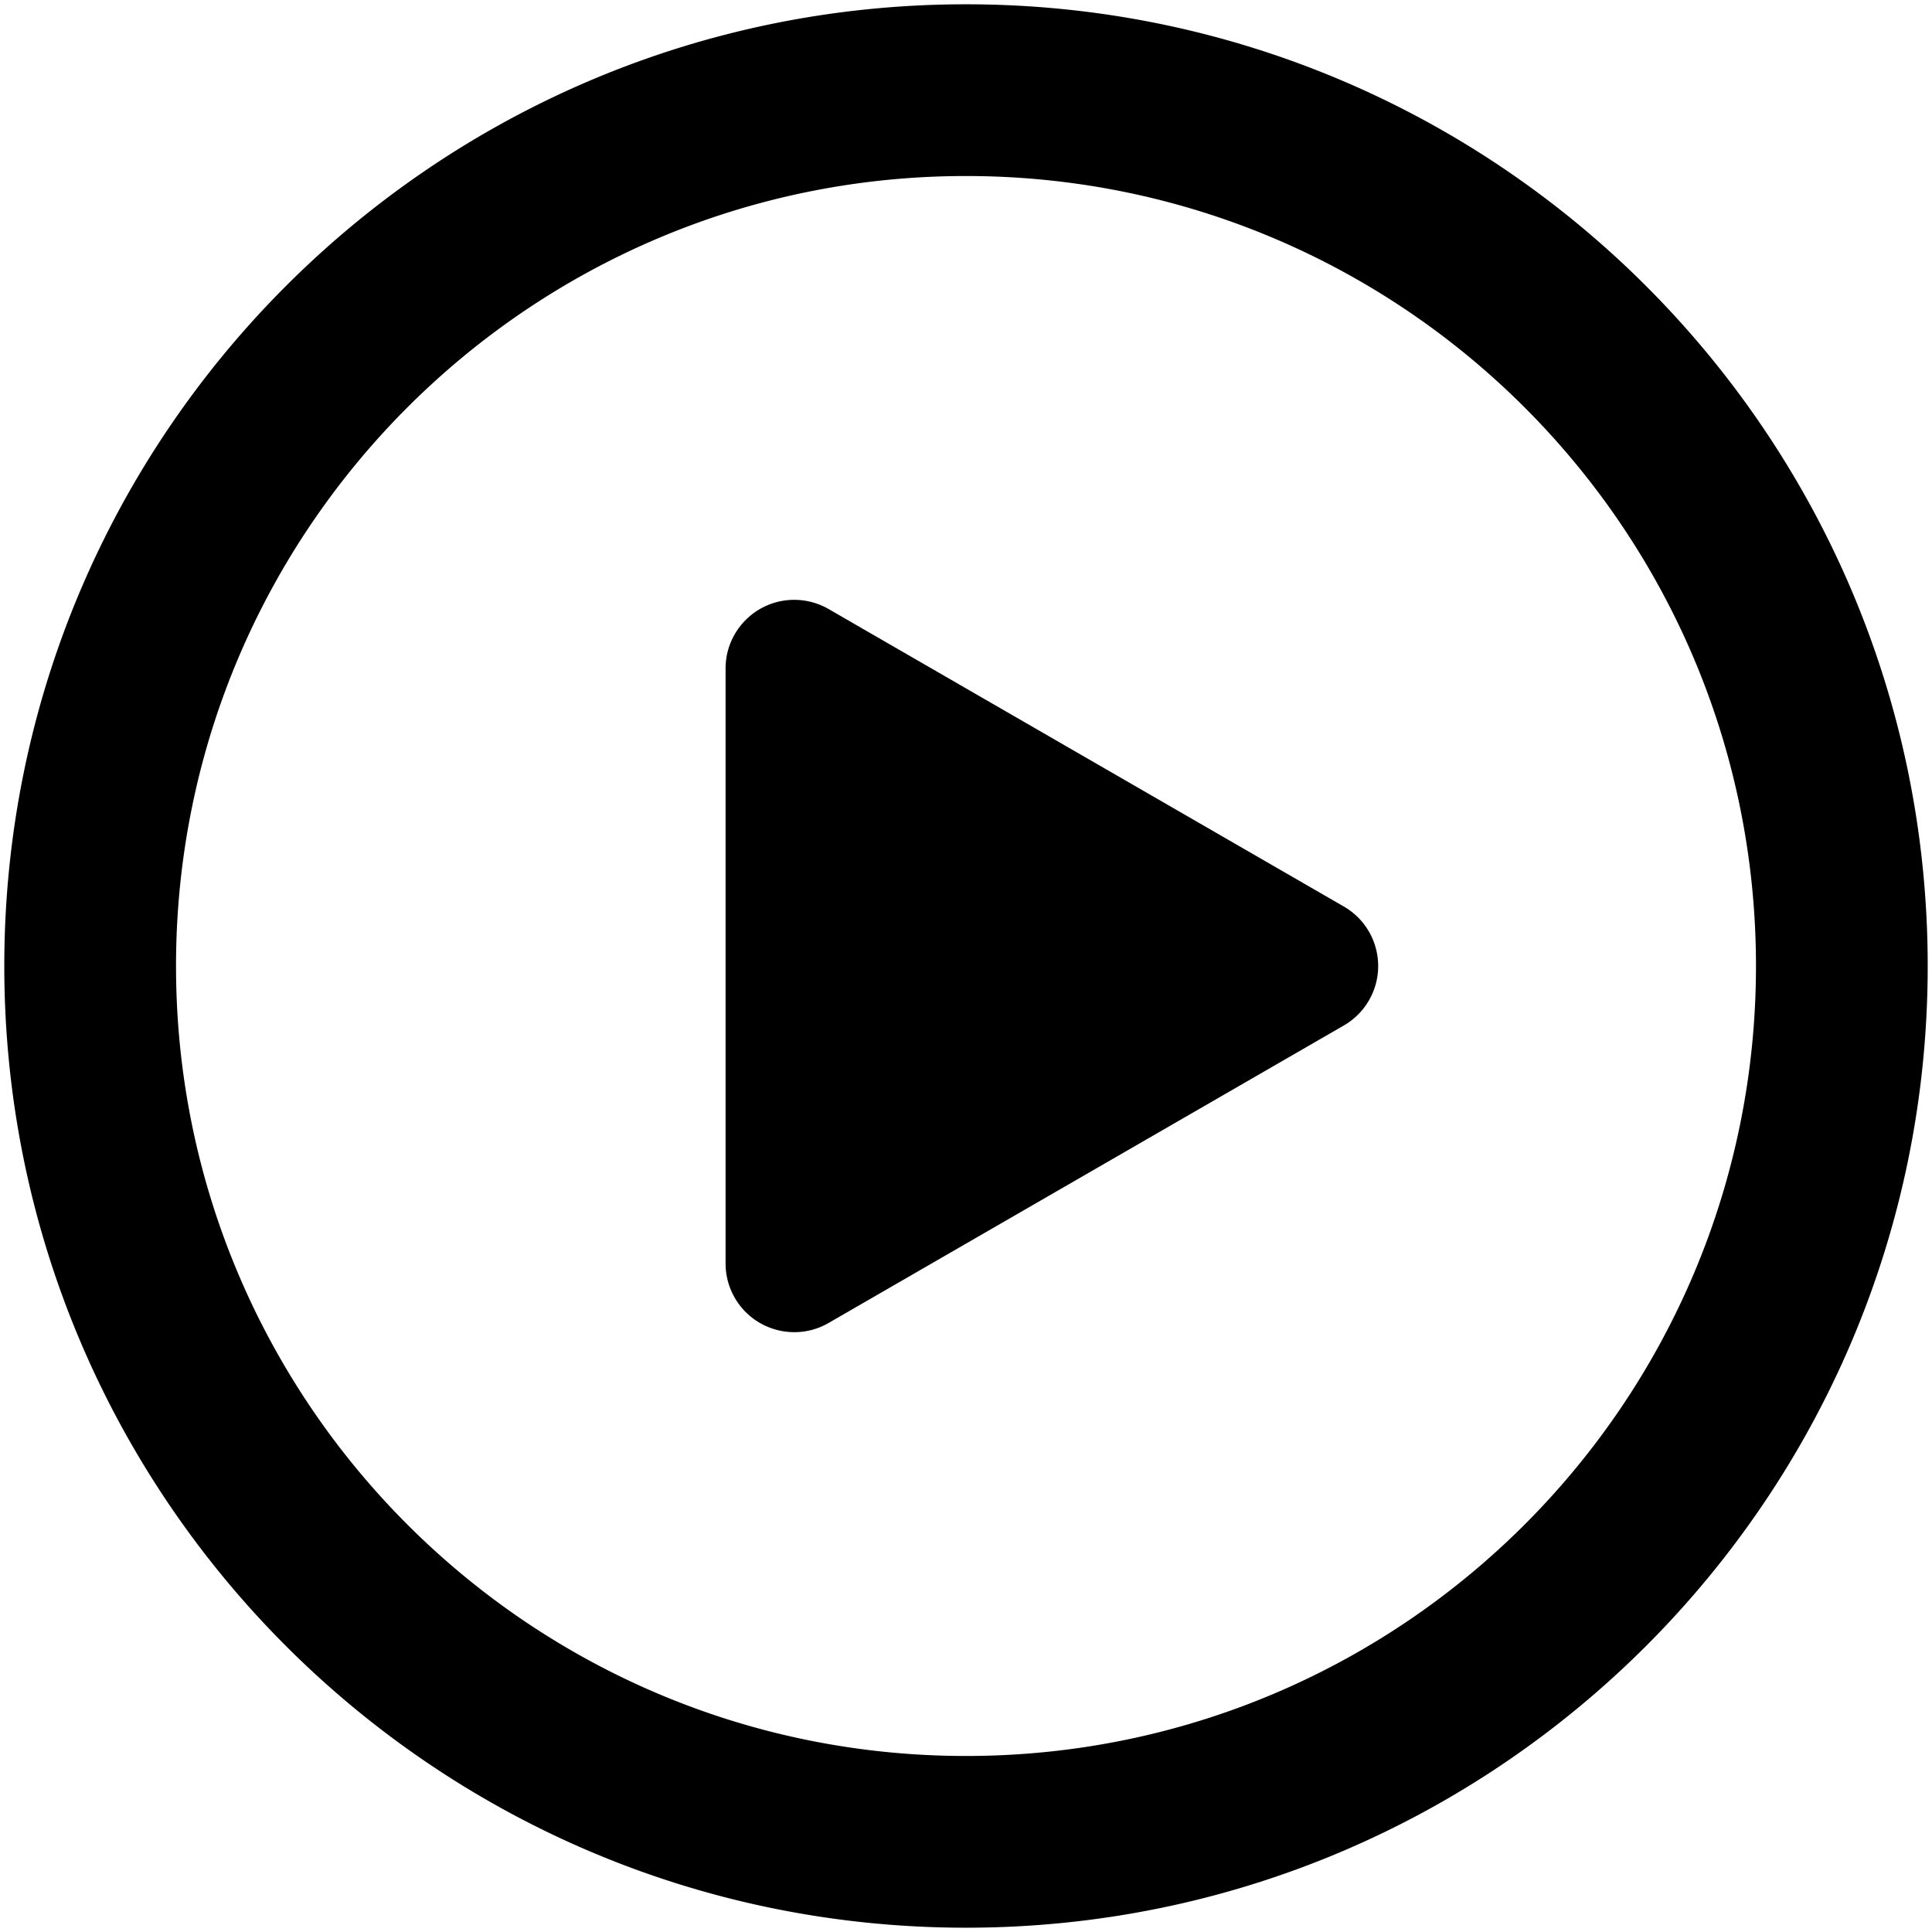 <?xml version="1.0" standalone="no"?><!DOCTYPE svg PUBLIC "-//W3C//DTD SVG 1.1//EN" "http://www.w3.org/Graphics/SVG/1.1/DTD/svg11.dtd"><svg t="1578397957576" class="icon" viewBox="0 0 1024 1024" version="1.1" xmlns="http://www.w3.org/2000/svg" p-id="821" xmlns:xlink="http://www.w3.org/1999/xlink" width="200" height="200"><defs><style type="text/css"></style></defs><path d="M512 2.276c281.514 0 509.724 228.211 509.724 509.724S793.514 1021.724 512 1021.724 2.276 793.514 2.276 512 230.486 2.276 512 2.276z m0 91.022c-231.242 0-418.702 187.46-418.702 418.702s187.46 418.702 418.702 418.702 418.702-187.46 418.702-418.702-187.46-418.702-418.702-418.702z m-91.022 224.628a36.409 36.409 0 0 1 18.204 4.879l273.07 157.665c17.414 10.053 23.38 32.321 13.326 49.736a36.409 36.409 0 0 1-13.326 13.325L439.183 701.195c-17.415 10.055-39.682 4.089-49.736-13.325A36.409 36.409 0 0 1 384.569 669.665V354.335c0-20.108 16.301-36.409 36.409-36.409z" p-id="822"></path></svg>